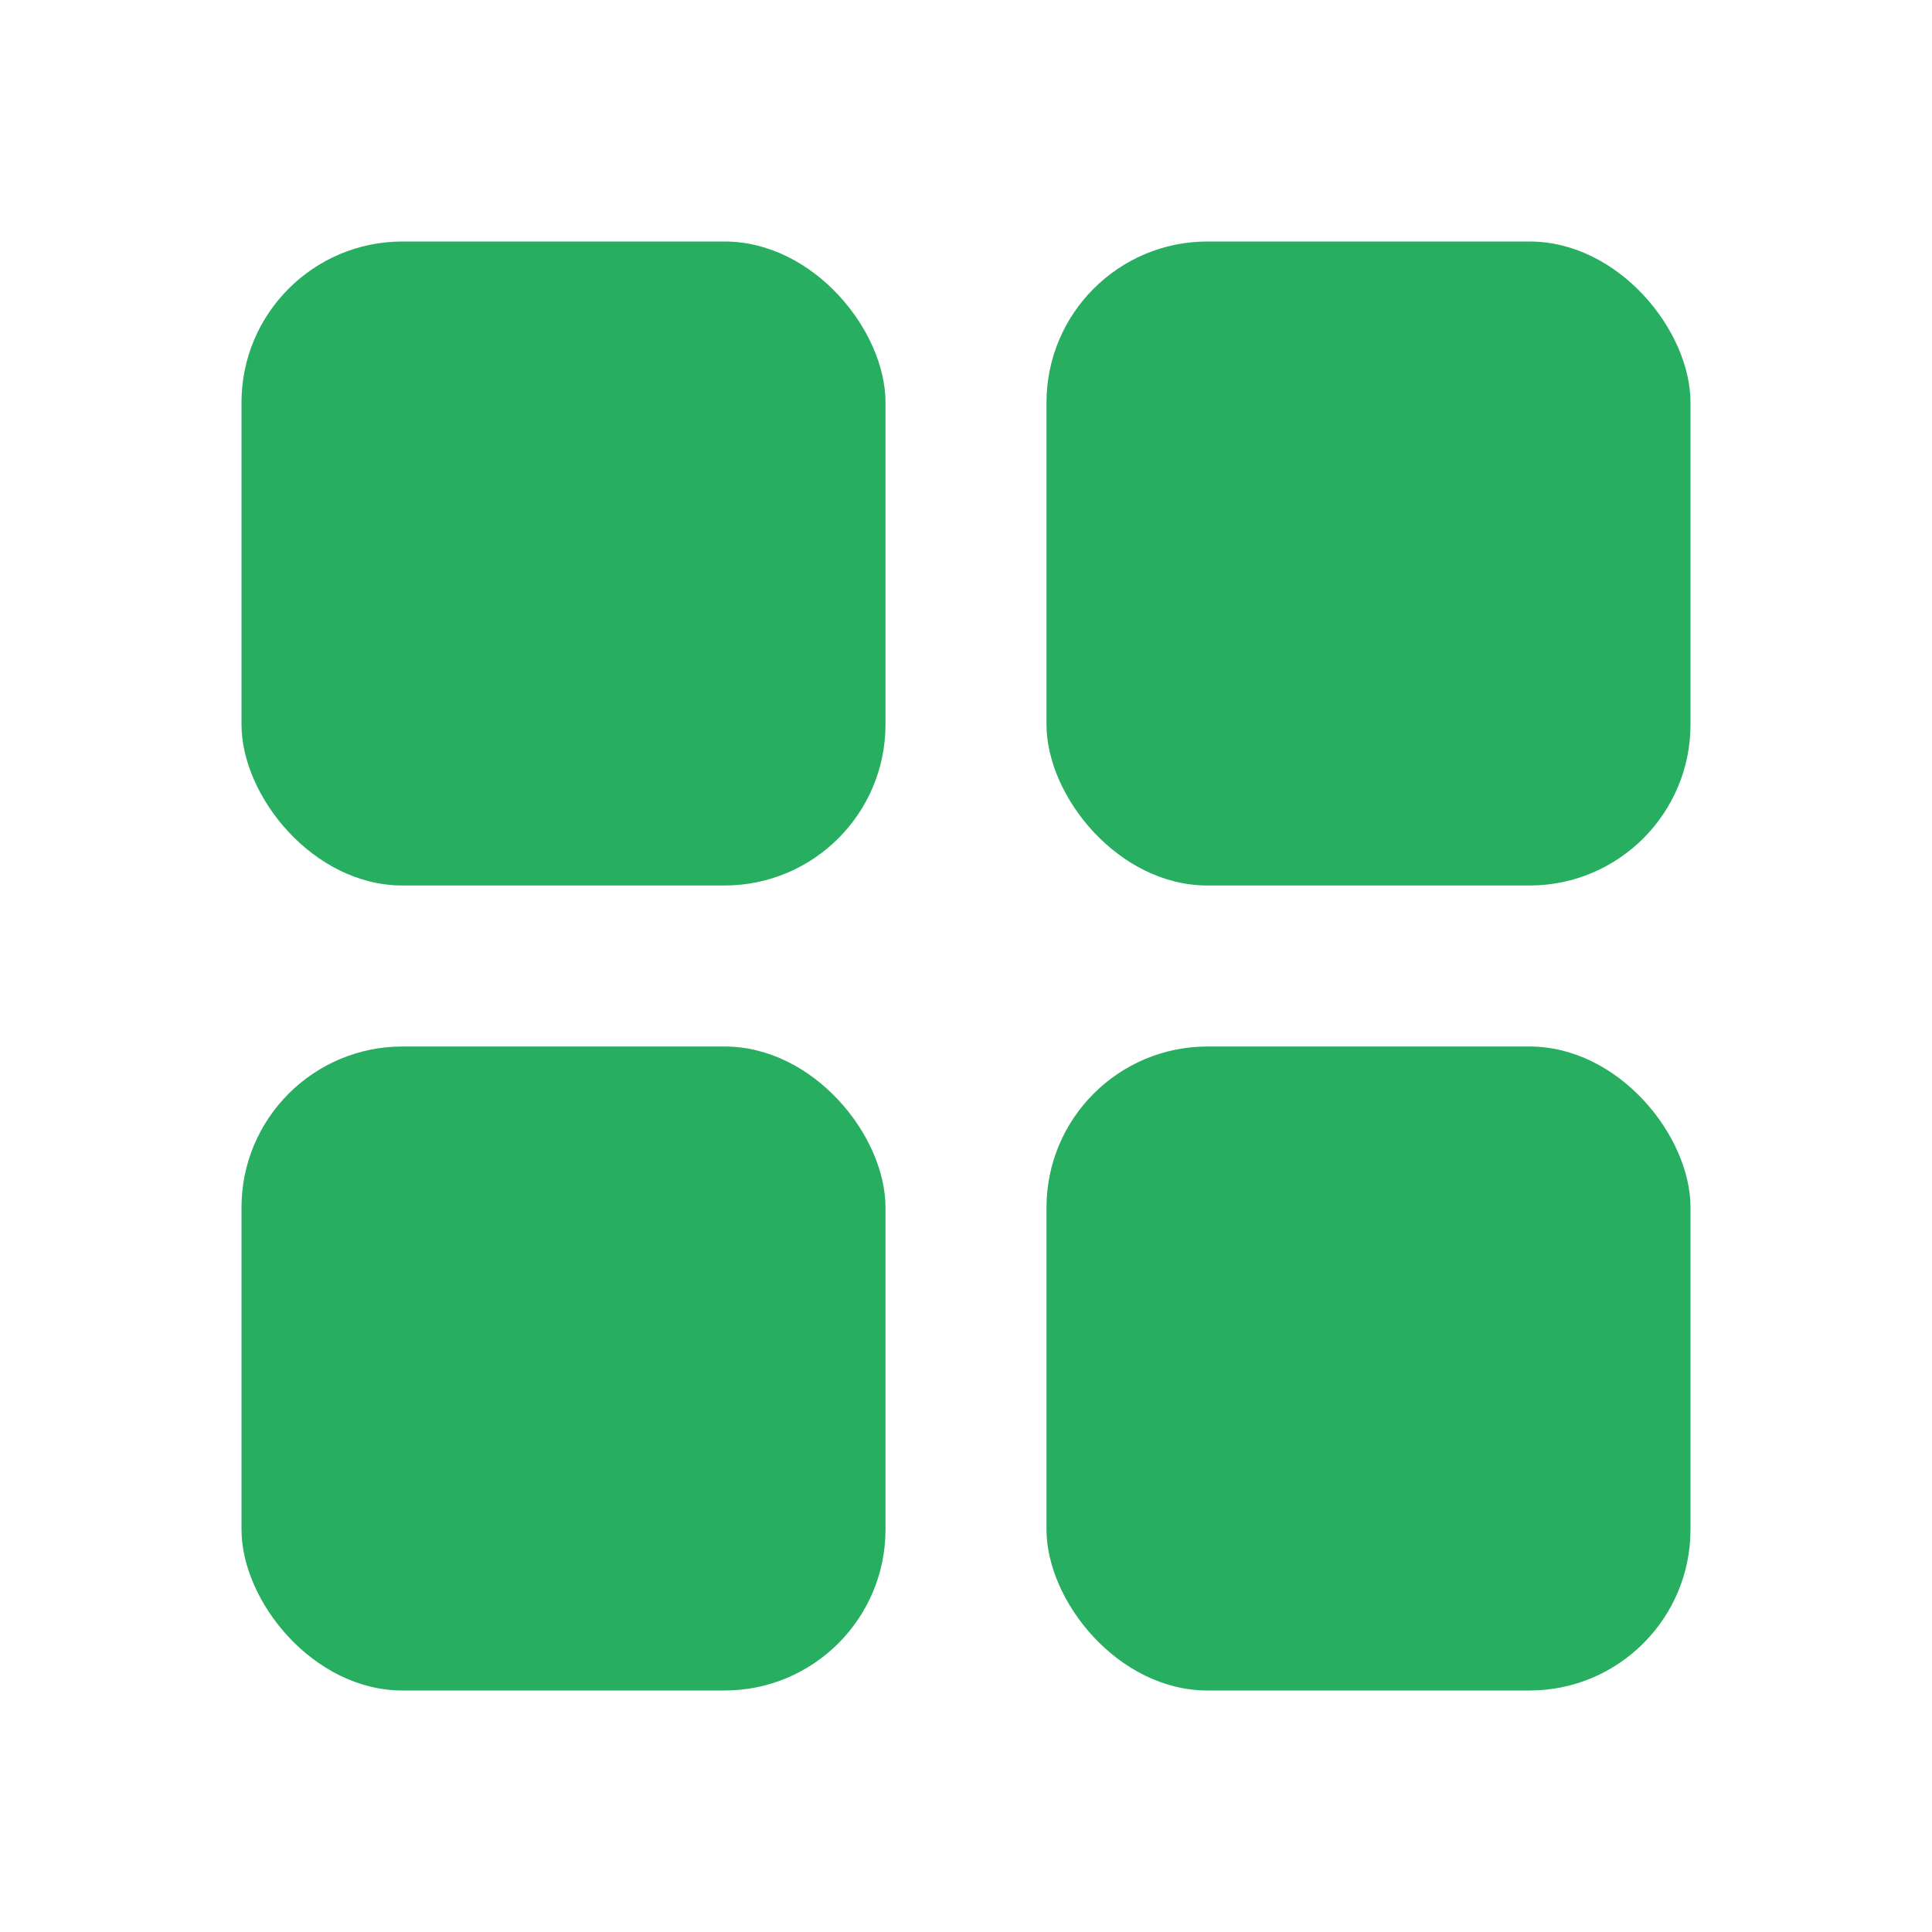 <svg width="24" height="24" viewBox="0 0 24 24" fill="none" xmlns="http://www.w3.org/2000/svg">
<rect x="3" y="3" width="8" height="8" rx="2" fill="#27AE60"/>
<rect x="13" y="3" width="8" height="8" rx="2" fill="#27AE60"/>
<rect x="13" y="13" width="8" height="8" rx="2" fill="#27AE60"/>
<rect x="3" y="13" width="8" height="8" rx="2" fill="#27AE60"/>
</svg>
